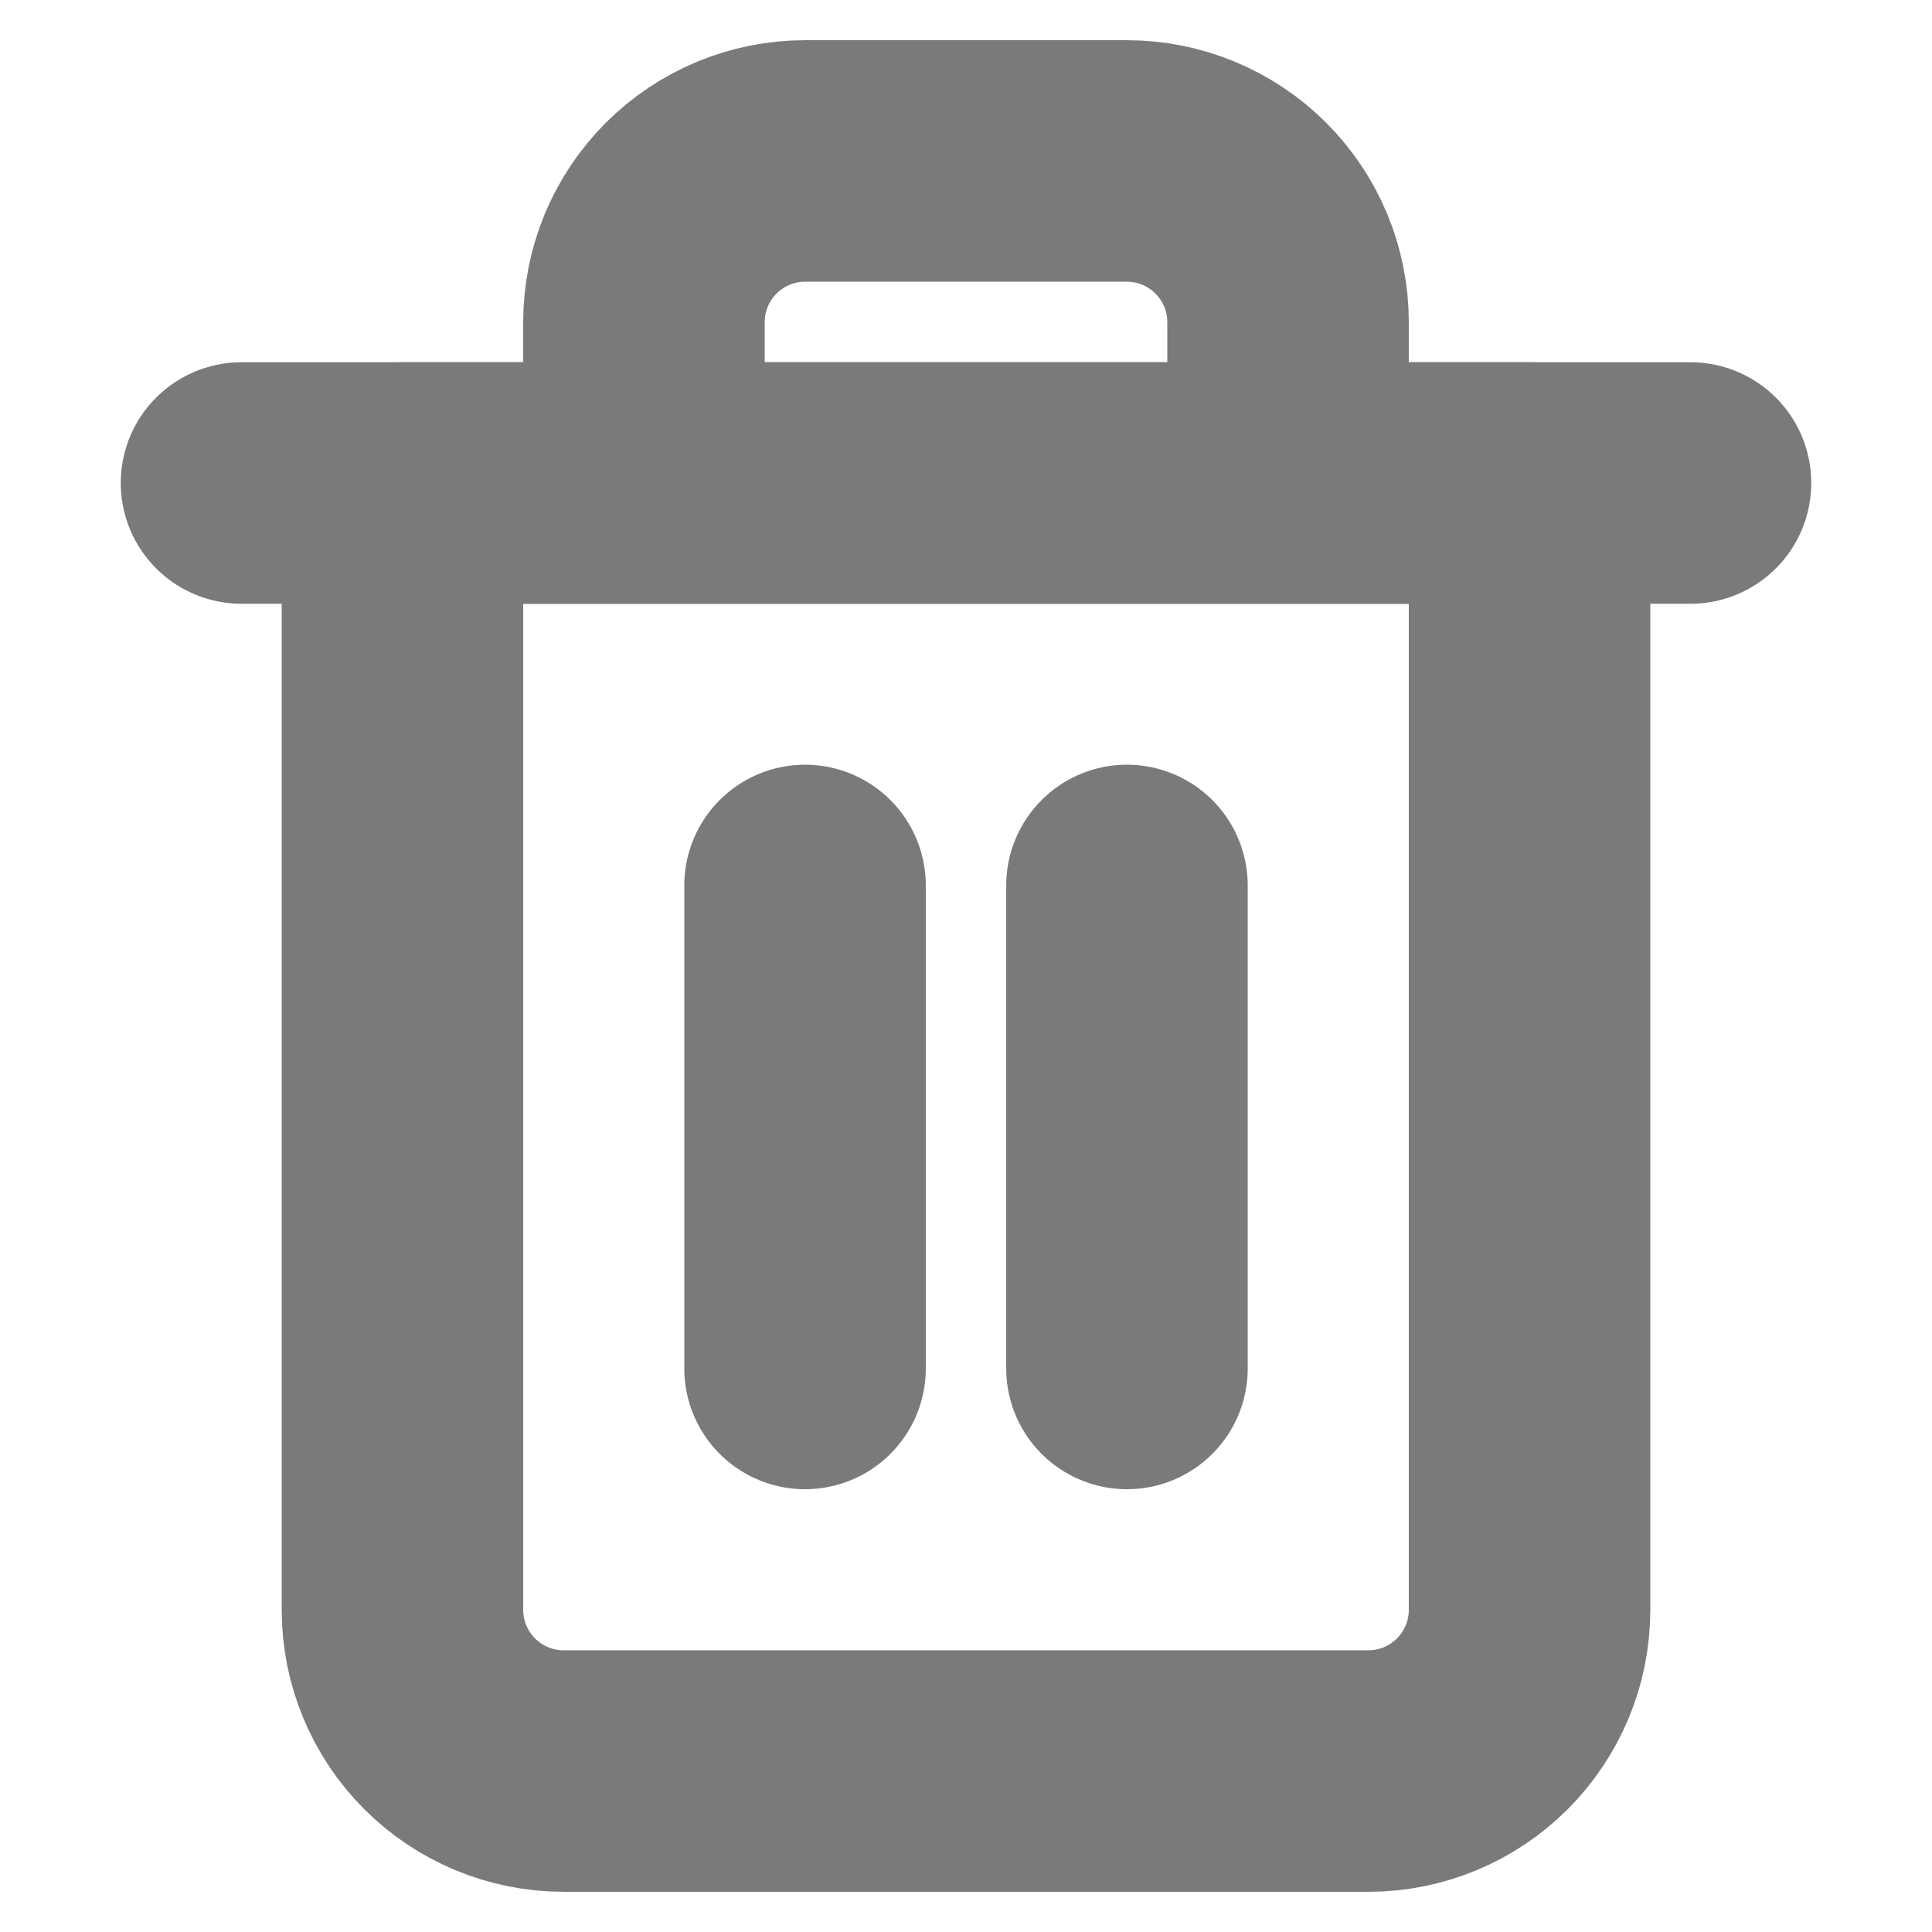<svg width="16" height="16" viewBox="0 0 16 16" fill="none" xmlns="http://www.w3.org/2000/svg">
<path d="M2 4H3.333H14" stroke="#7A7A7A" stroke-width="2" stroke-linecap="round" stroke-linejoin="round"/>
<path d="M5.333 4V2.667C5.333 2.313 5.474 1.974 5.724 1.724C5.974 1.474 6.313 1.333 6.667 1.333H9.333C9.687 1.333 10.026 1.474 10.276 1.724C10.526 1.974 10.667 2.313 10.667 2.667V4M12.667 4V13.333C12.667 13.687 12.526 14.026 12.276 14.276C12.026 14.526 11.687 14.667 11.333 14.667H4.667C4.313 14.667 3.974 14.526 3.724 14.276C3.474 14.026 3.333 13.687 3.333 13.333V4H12.667Z" stroke="#7A7A7A" stroke-width="2" stroke-linecap="round" stroke-linejoin="round"/>
<path d="M6.667 7.333V11.333" stroke="#7A7A7A" stroke-width="2" stroke-linecap="round" stroke-linejoin="round"/>
<path d="M9.333 7.333V11.333" stroke="#7A7A7A" stroke-width="2" stroke-linecap="round" stroke-linejoin="round"/>
</svg>
